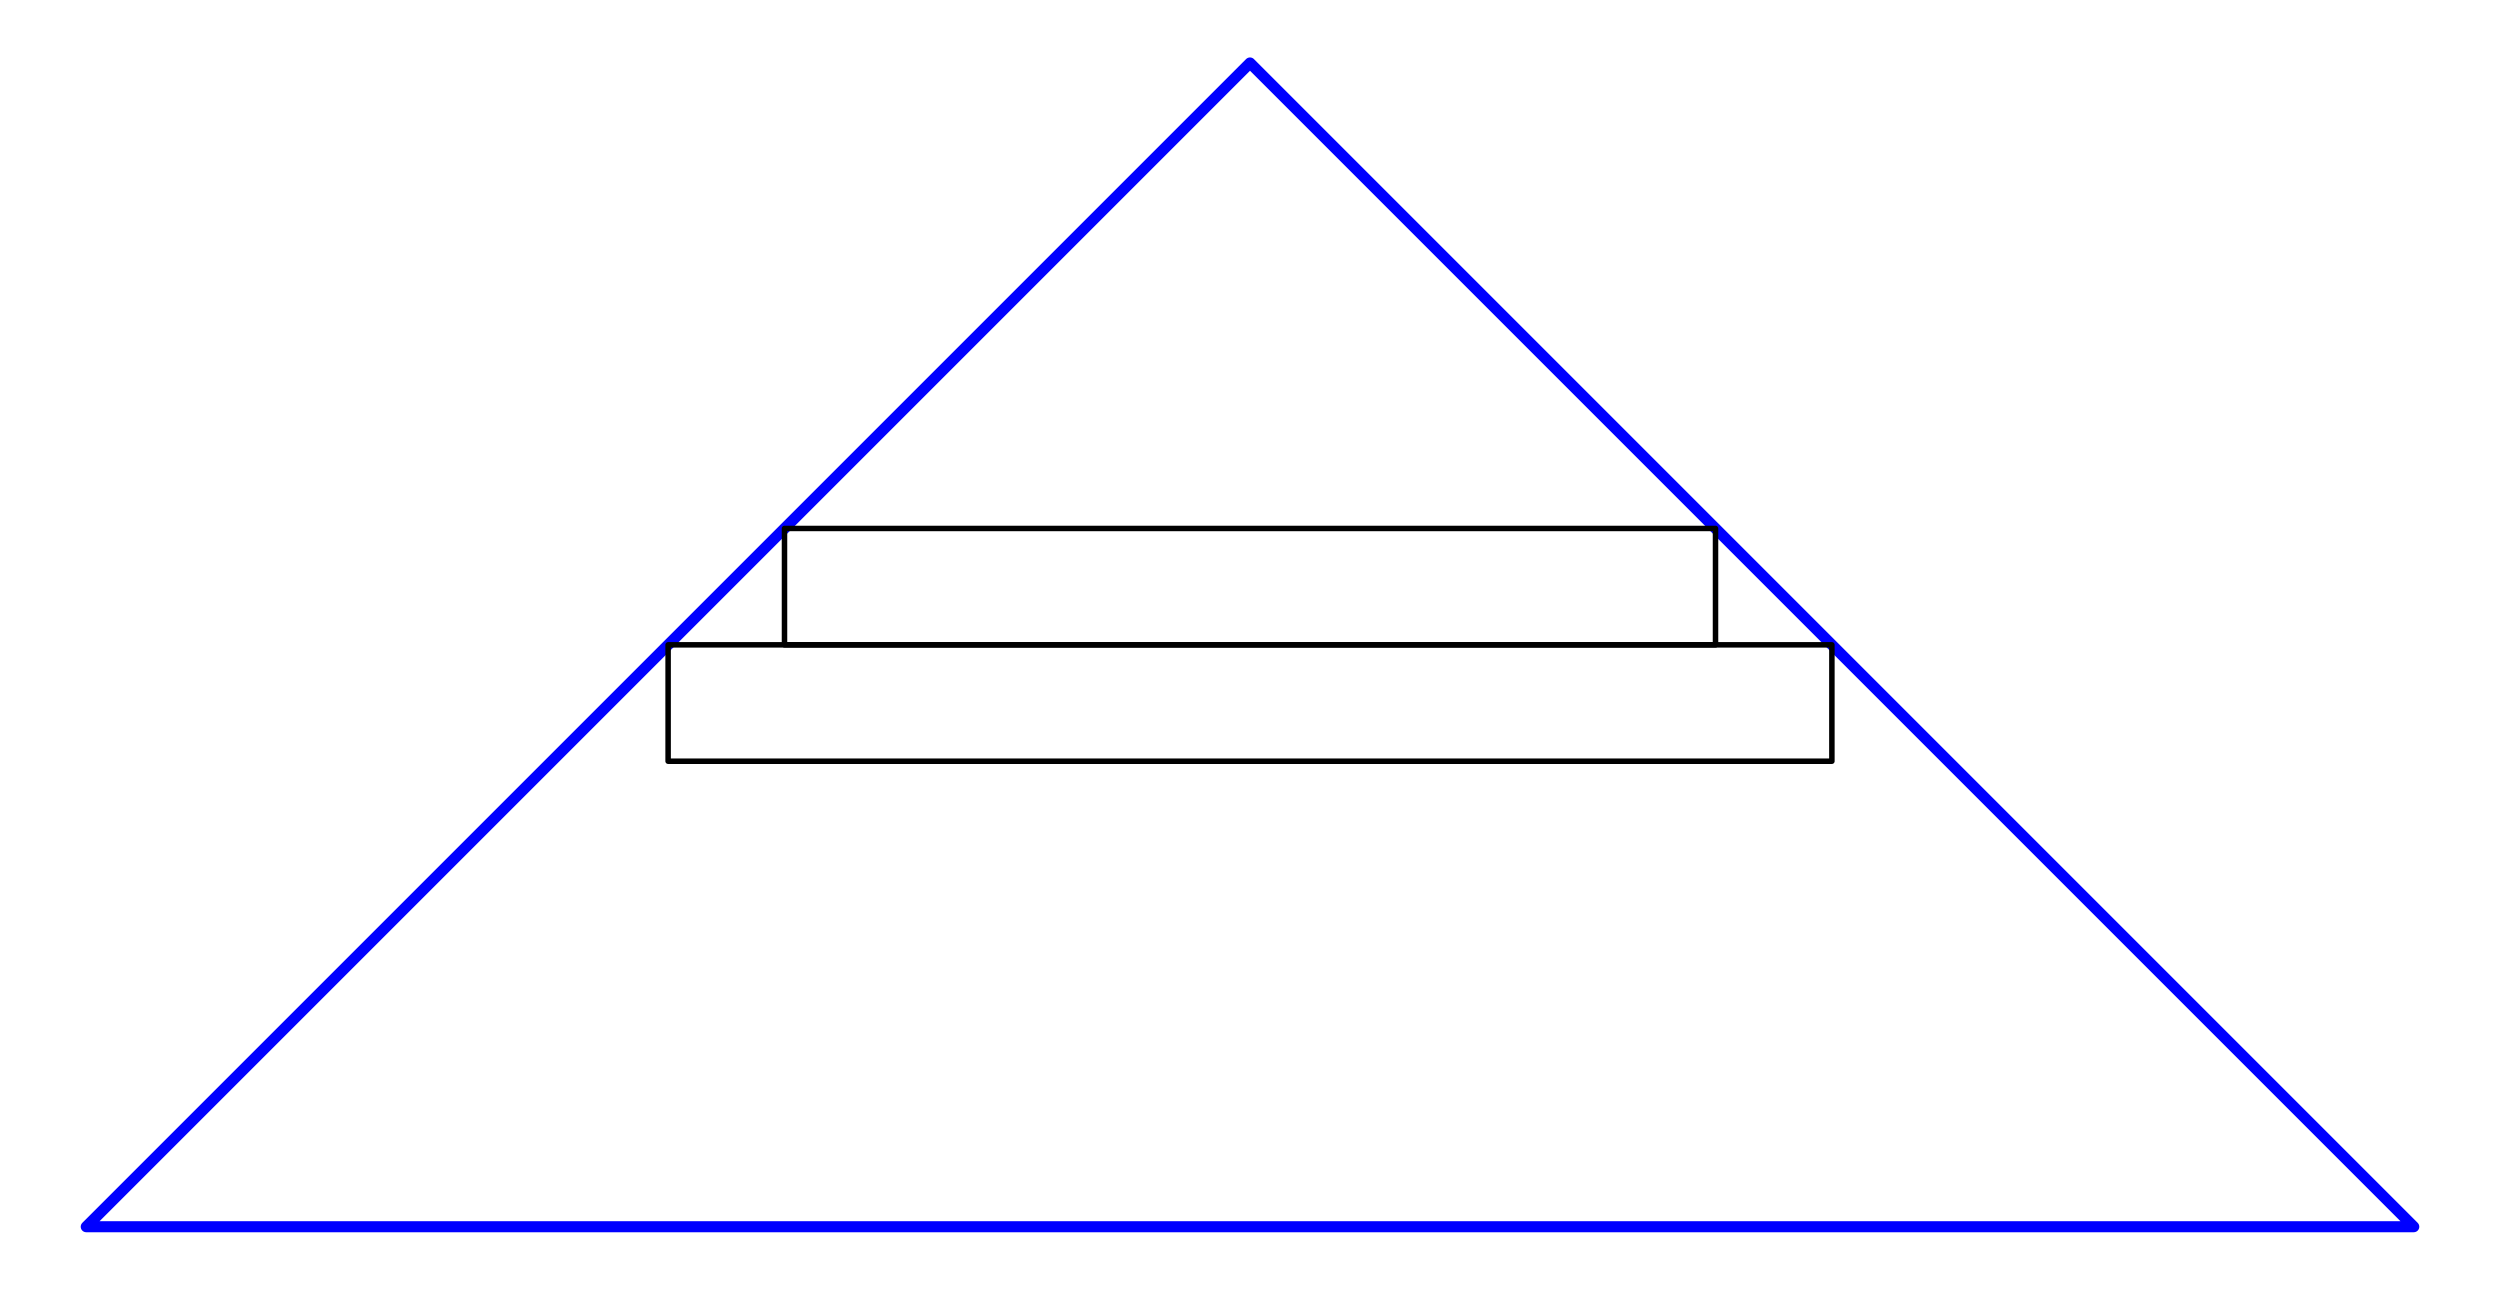 <?xml version="1.0" encoding="utf-8" standalone="no"?>
<!DOCTYPE svg PUBLIC "-//W3C//DTD SVG 1.1//EN"
  "http://www.w3.org/Graphics/SVG/1.1/DTD/svg11.dtd">
<svg xmlns:xlink="http://www.w3.org/1999/xlink" width="453.6pt" height="234pt" viewBox="0 0 453.6 234" xmlns="http://www.w3.org/2000/svg" version="1.1">
 <defs>
  <style type="text/css">*{stroke-linejoin: round; stroke-linecap: butt}</style>
 </defs>
 <g id="figure_1">
  <g id="patch_1">
   <path d="M 0 234 
L 453.6 234 
L 453.6 -0 
L 0 -0 
z
" style="fill: #ffffff"/>
  </g>
  <g id="axes_1">
   <g id="patch_2">
    <path d="M 7.2 226.8 
L 446.4 226.8 
L 446.4 7.2 
L 7.2 7.2 
z
" style="fill: #ffffff"/>
   </g>
   <g id="patch_3">
    <path d="M 15.646 222.577 
L 226.8 11.423 
L 437.954 222.577 
L 15.646 222.577 
z
" clip-path="url(#p5003ea918c)" style="fill: none; stroke: #0000ff; stroke-width: 2; stroke-linejoin: miter"/>
   </g>
   <g id="patch_4">
    <path d="M 142.338 95.885 
L 142.338 117 
L 311.262 117 
L 311.262 95.885 
L 142.338 95.885 
z
" clip-path="url(#p5003ea918c)" style="fill: none; stroke: #000000; stroke-linejoin: miter"/>
   </g>
   <g id="patch_5">
    <path d="M 121.223 117 
L 121.223 138.115 
L 332.377 138.115 
L 332.377 117 
L 121.223 117 
z
" clip-path="url(#p5003ea918c)" style="fill: none; stroke: #000000; stroke-linejoin: miter"/>
   </g>
   <g id="matplotlib.axis_1"/>
   <g id="matplotlib.axis_2"/>
  </g>
 </g>
 <defs>
  <clipPath id="p5003ea918c">
   <rect x="7.2" y="7.2" width="439.2" height="219.6"/>
  </clipPath>
 </defs>
</svg>

